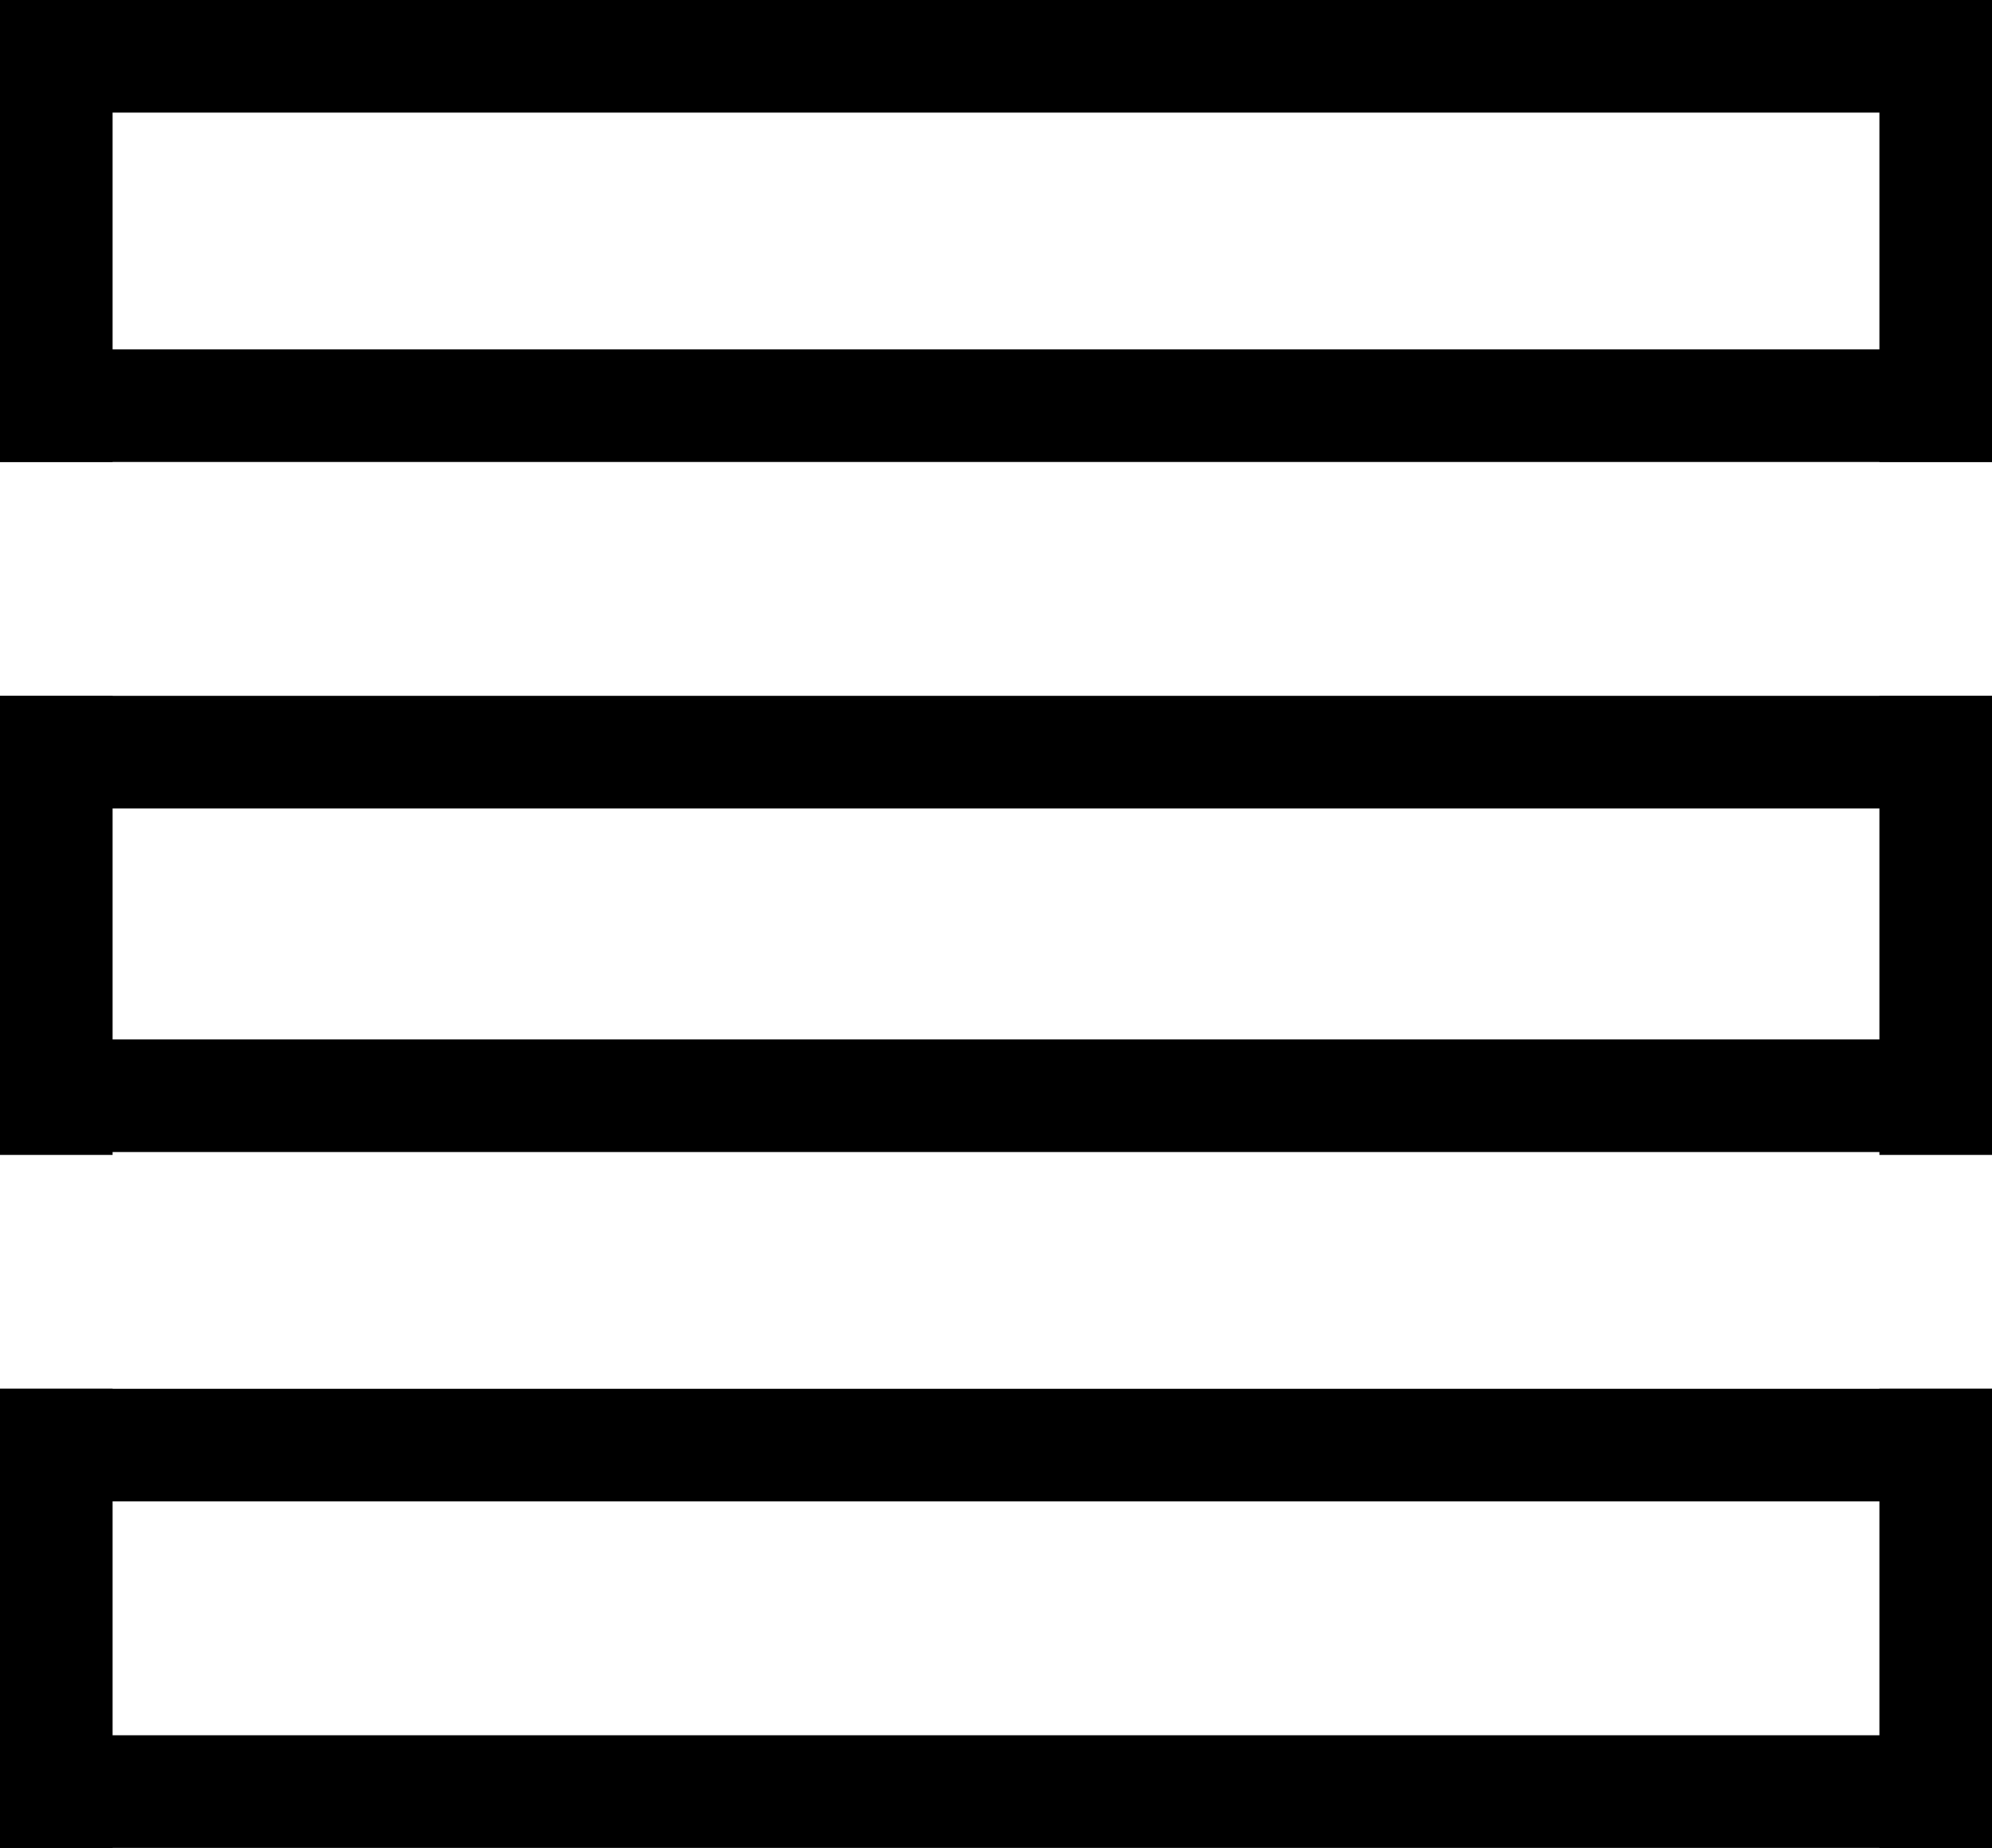 <?xml version="1.0" encoding="utf-8"?>
<!-- Generator: Adobe Illustrator 20.0.0, SVG Export Plug-In . SVG Version: 6.00 Build 0)  -->
<svg version="1.1" id="Layer_1" xmlns="http://www.w3.org/2000/svg" xmlns:xlink="http://www.w3.org/1999/xlink" x="0px" y="0px"
	 viewBox="0 0 69 64" style="enable-background:new 0 0 69 64;" xml:space="preserve">
<rect y="12.1" width="69" height="3.9"/>
<rect x="65.1" y="0" width="3.9" height="16"/>
<rect y="0" width="3.9" height="16"/>
<rect width="69" height="3.9"/>
<rect y="60.1" width="69" height="3.9"/>
<rect y="24.1" width="69" height="3.9"/>
<rect y="36" width="68.9" height="3.9"/>
<rect y="48.1" width="69" height="3.9"/>
<rect y="24.1" width="3.9" height="15.9"/>
<rect y="48.1" width="3.9" height="15.9"/>
<rect x="65.1" y="24.1" width="3.9" height="15.9"/>
<rect x="65.1" y="48.1" width="3.9" height="16"/>
</svg>
